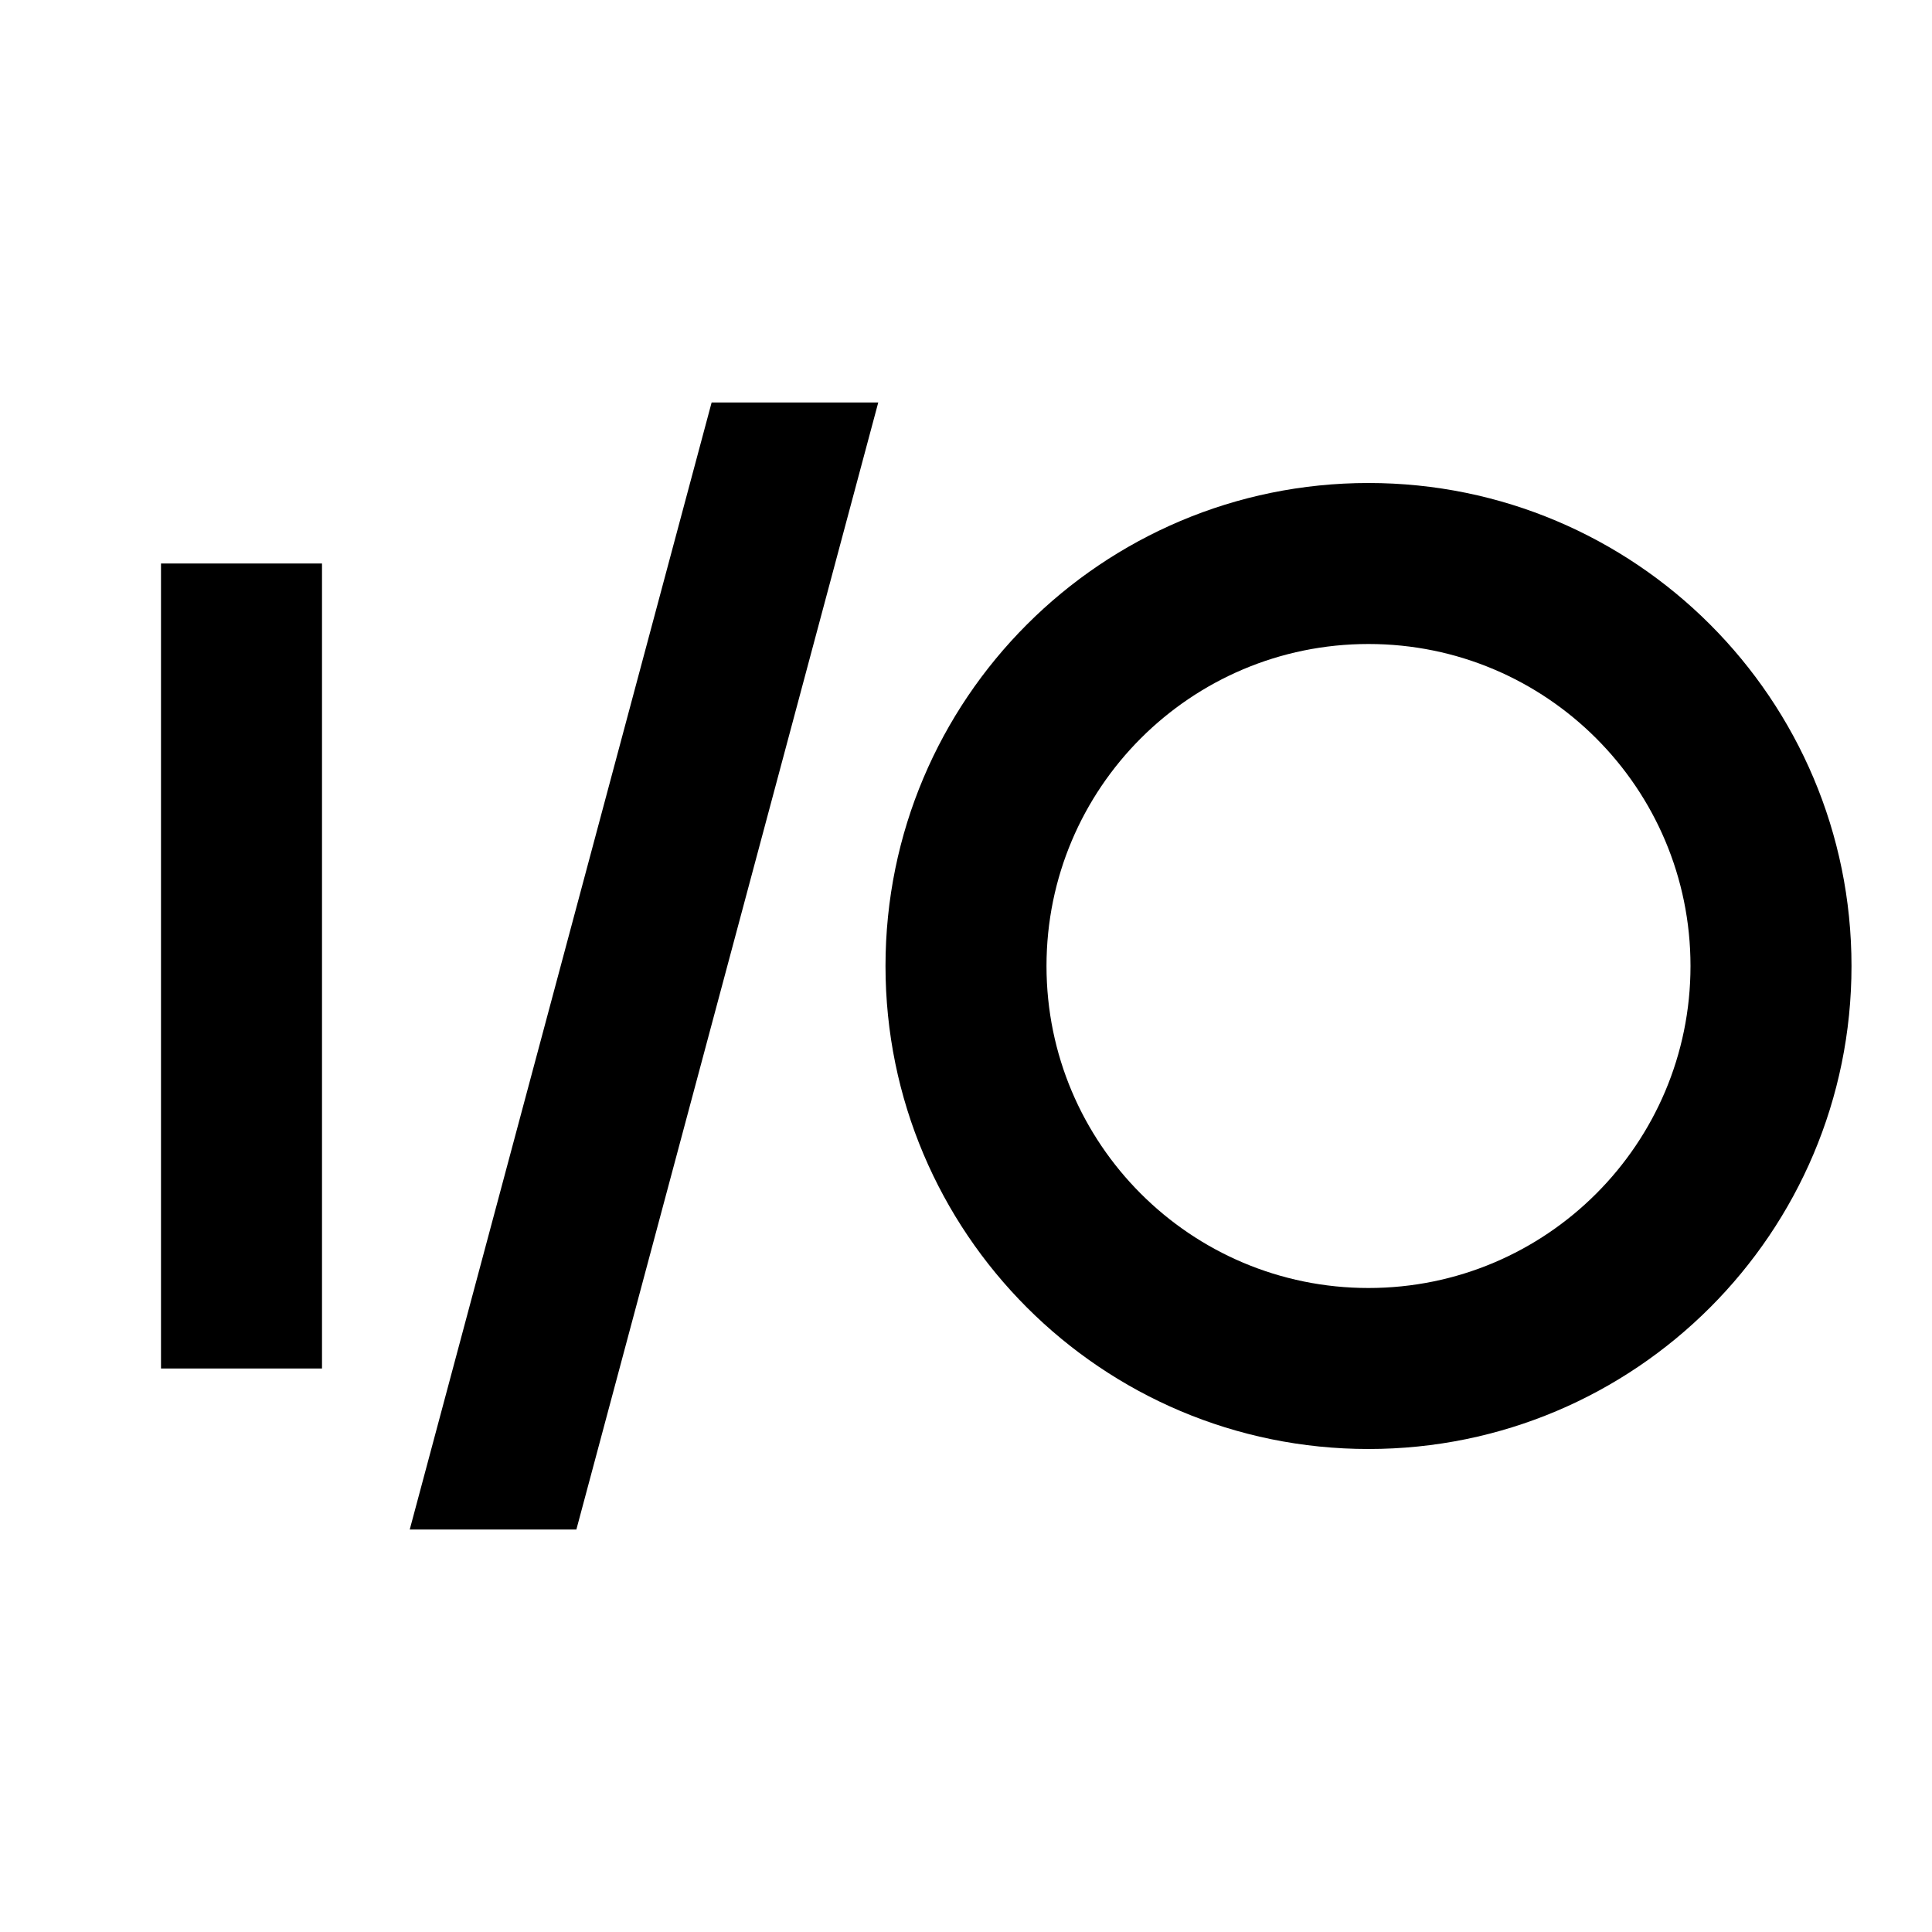 <svg width="24" height="24" viewBox="0 0 24 24" fill="none" xmlns="http://www.w3.org/2000/svg">
<path d="M4 7H2V17H4V7Z" fill="currentColor"/>
<path fill-rule="evenodd" clip-rule="evenodd" d="M17 8C14.791 8 13 9.791 13 12C13 14.209 14.791 16 17 16C19.209 16 21 14.209 21 12C21 9.791 19.209 8 17 8ZM11 12C11 8.686 13.686 6 17 6C20.314 6 23 8.686 23 12C23 15.314 20.314 18 17 18C13.686 18 11 15.314 11 12Z" fill="currentColor"/>
<path d="M8.84 5L5.09 19H7.16L10.91 5H8.84Z" fill="currentColor"/>
</svg>
